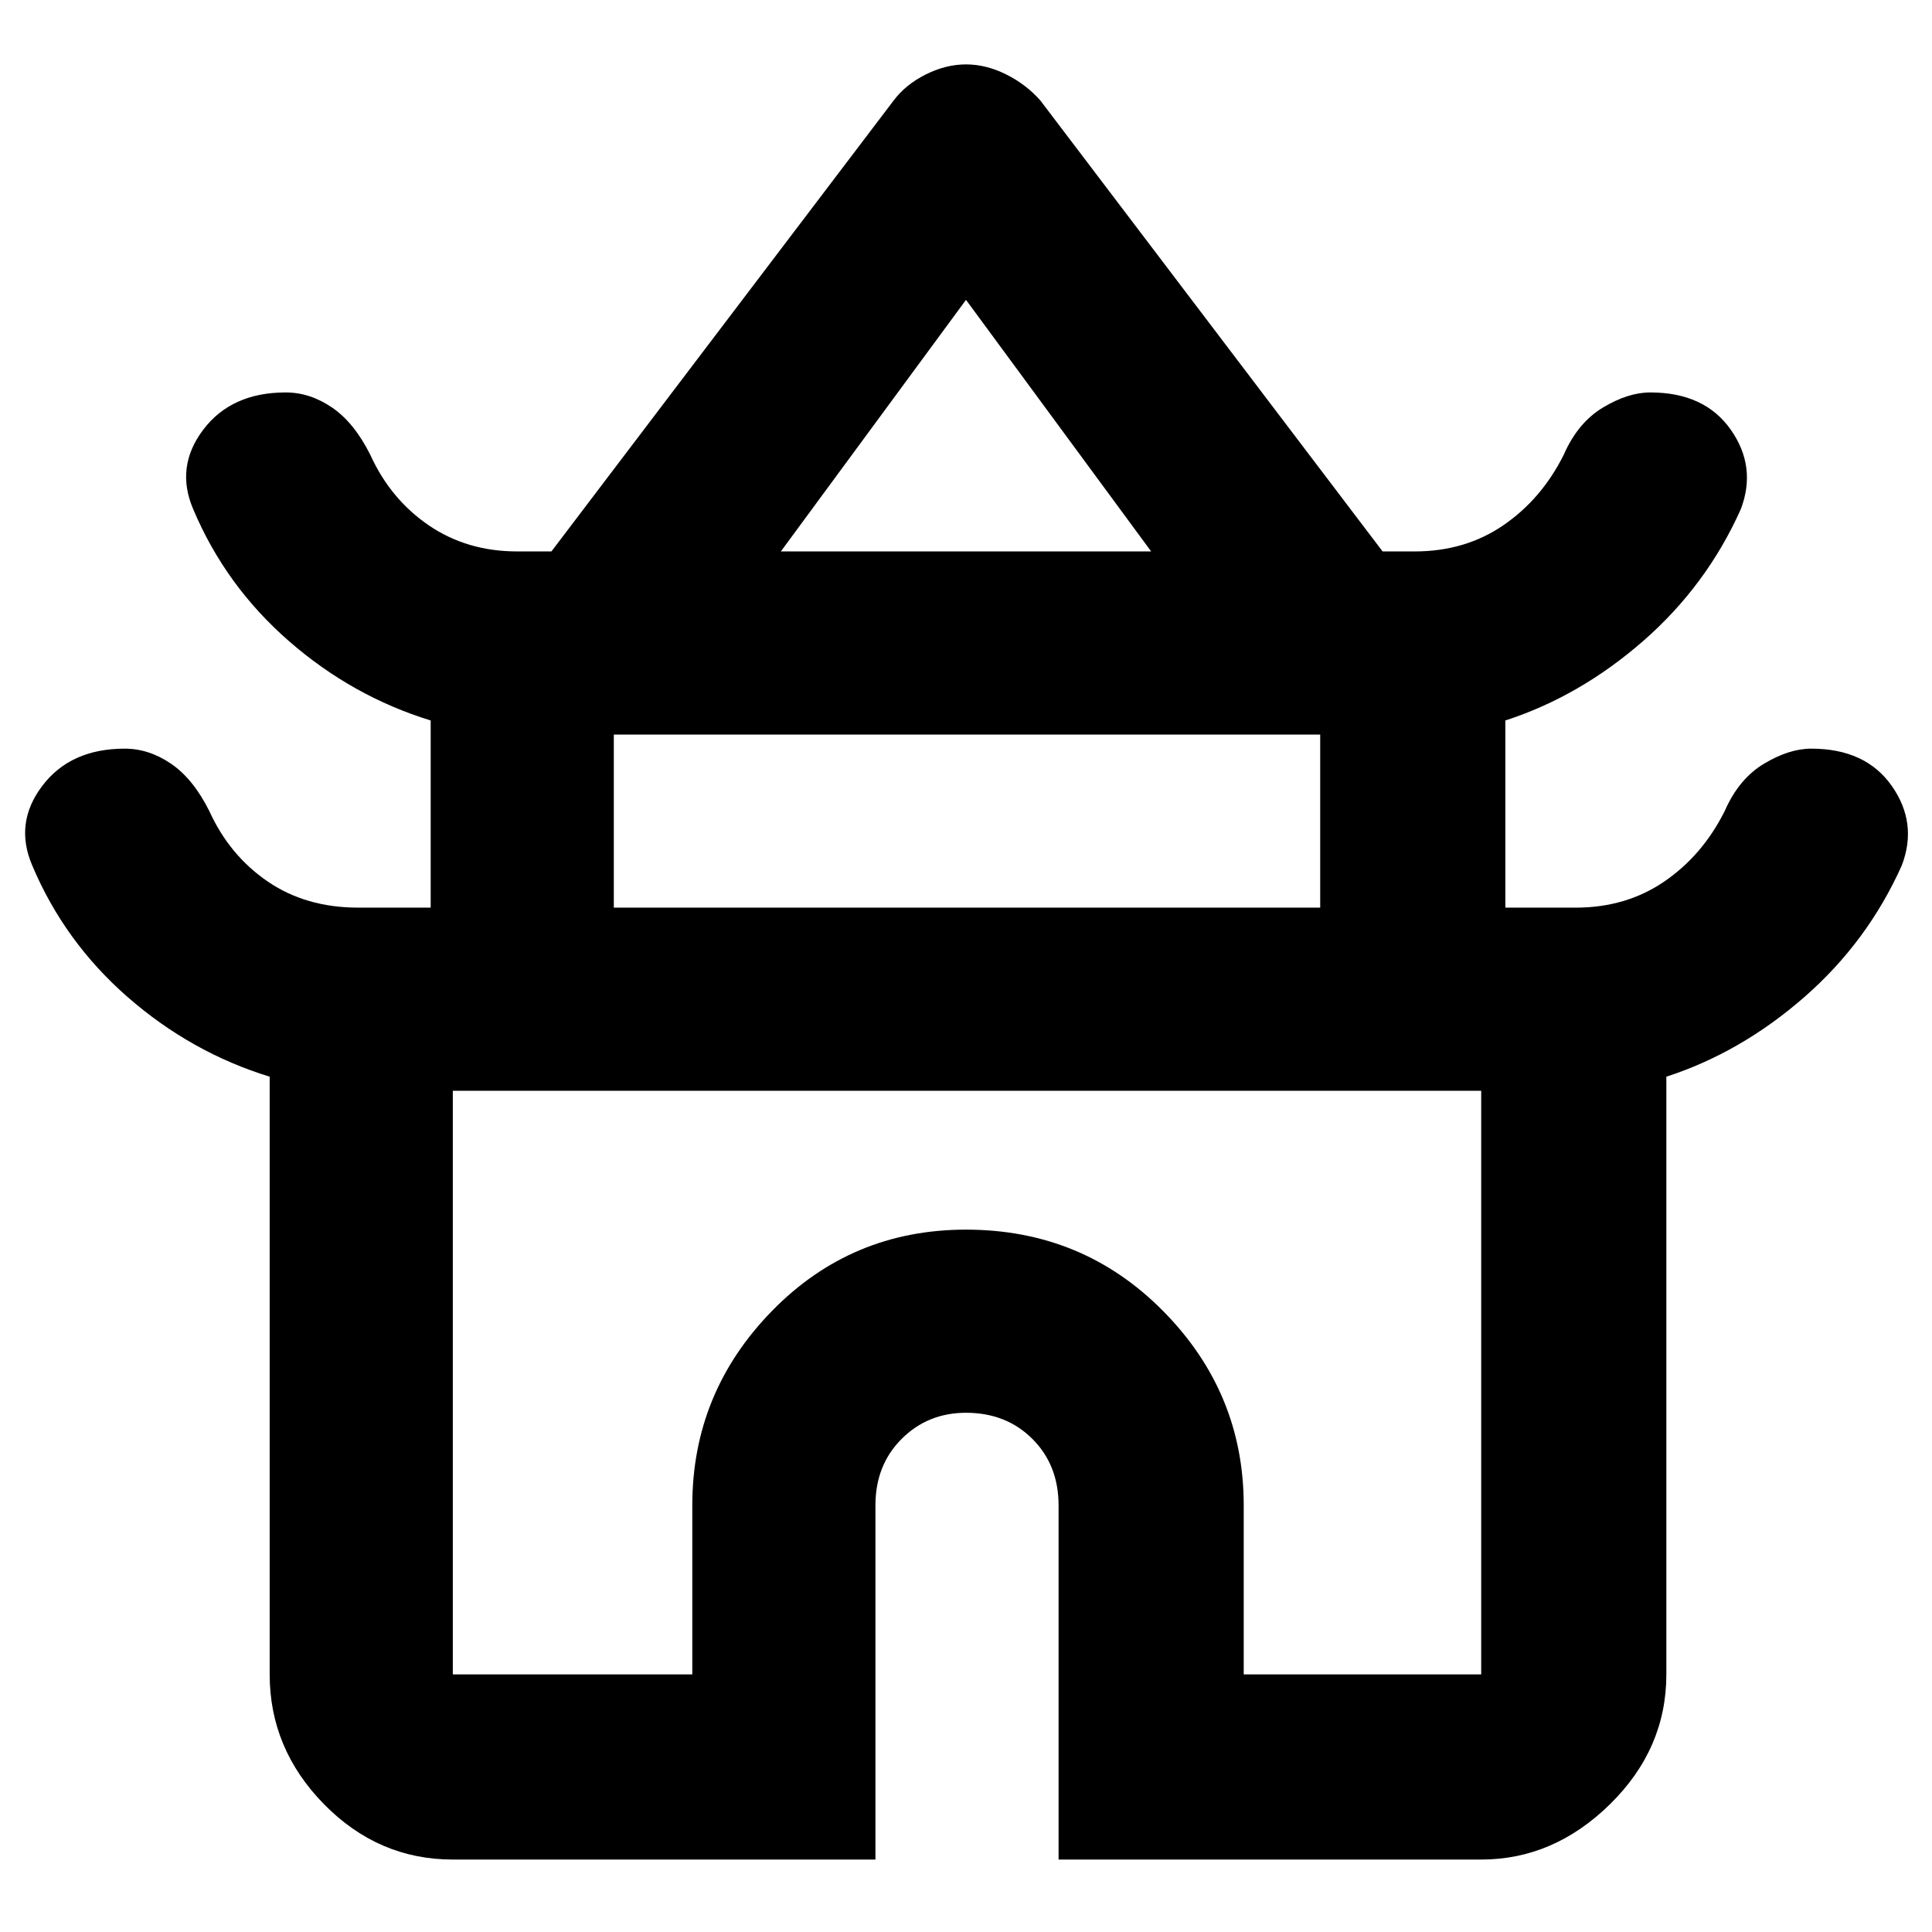 <svg xmlns="http://www.w3.org/2000/svg" height="48" width="48"><path d="M11.25 46.2Q9.4 46.2 8.05 44.825Q6.7 43.45 6.7 41.6V26.75Q4.75 26.15 3.175 24.775Q1.6 23.4 0.8 21.5Q0.35 20.45 1.05 19.525Q1.75 18.6 3.1 18.6Q3.7 18.6 4.25 18.975Q4.8 19.35 5.2 20.15Q5.7 21.25 6.65 21.9Q7.6 22.55 8.9 22.55H10.7V17.9Q8.75 17.3 7.175 15.925Q5.6 14.55 4.8 12.65Q4.35 11.6 5.05 10.675Q5.75 9.75 7.1 9.75Q7.7 9.75 8.25 10.125Q8.8 10.5 9.2 11.3Q9.7 12.4 10.65 13.05Q11.6 13.7 12.85 13.7H13.7L22.2 2.5Q22.5 2.1 23 1.85Q23.5 1.6 24 1.6Q24.5 1.6 25 1.85Q25.5 2.1 25.85 2.5L34.35 13.7H35.15Q36.4 13.7 37.35 13.05Q38.3 12.4 38.85 11.3Q39.2 10.5 39.825 10.125Q40.45 9.75 41 9.75Q42.35 9.75 43 10.675Q43.65 11.6 43.25 12.65Q42.4 14.55 40.825 15.925Q39.25 17.3 37.4 17.9V22.55H39.15Q40.4 22.55 41.35 21.9Q42.3 21.25 42.85 20.15Q43.2 19.35 43.825 18.975Q44.45 18.6 45 18.6Q46.35 18.6 47 19.525Q47.65 20.45 47.25 21.5Q46.4 23.4 44.825 24.775Q43.25 26.15 41.4 26.75V41.6Q41.4 43.45 40 44.825Q38.6 46.2 36.8 46.2H26.3V37.4Q26.3 36.4 25.65 35.75Q25 35.1 24 35.1Q23.05 35.1 22.4 35.75Q21.75 36.4 21.75 37.4V46.2ZM19.4 13.7H28.6L24 7.45ZM15.25 22.55H32.8V18.25H15.25ZM11.25 41.6H17.2V37.4Q17.2 34.6 19.175 32.575Q21.15 30.55 24 30.55Q26.9 30.55 28.9 32.575Q30.9 34.6 30.9 37.4V41.6H36.8V27.1H11.25ZM24 27.1Q24 27.1 24 27.1Q24 27.1 24 27.1Q24 27.1 24 27.1Q24 27.1 24 27.1ZM24 13.7ZM24 22.55Z"/></svg>